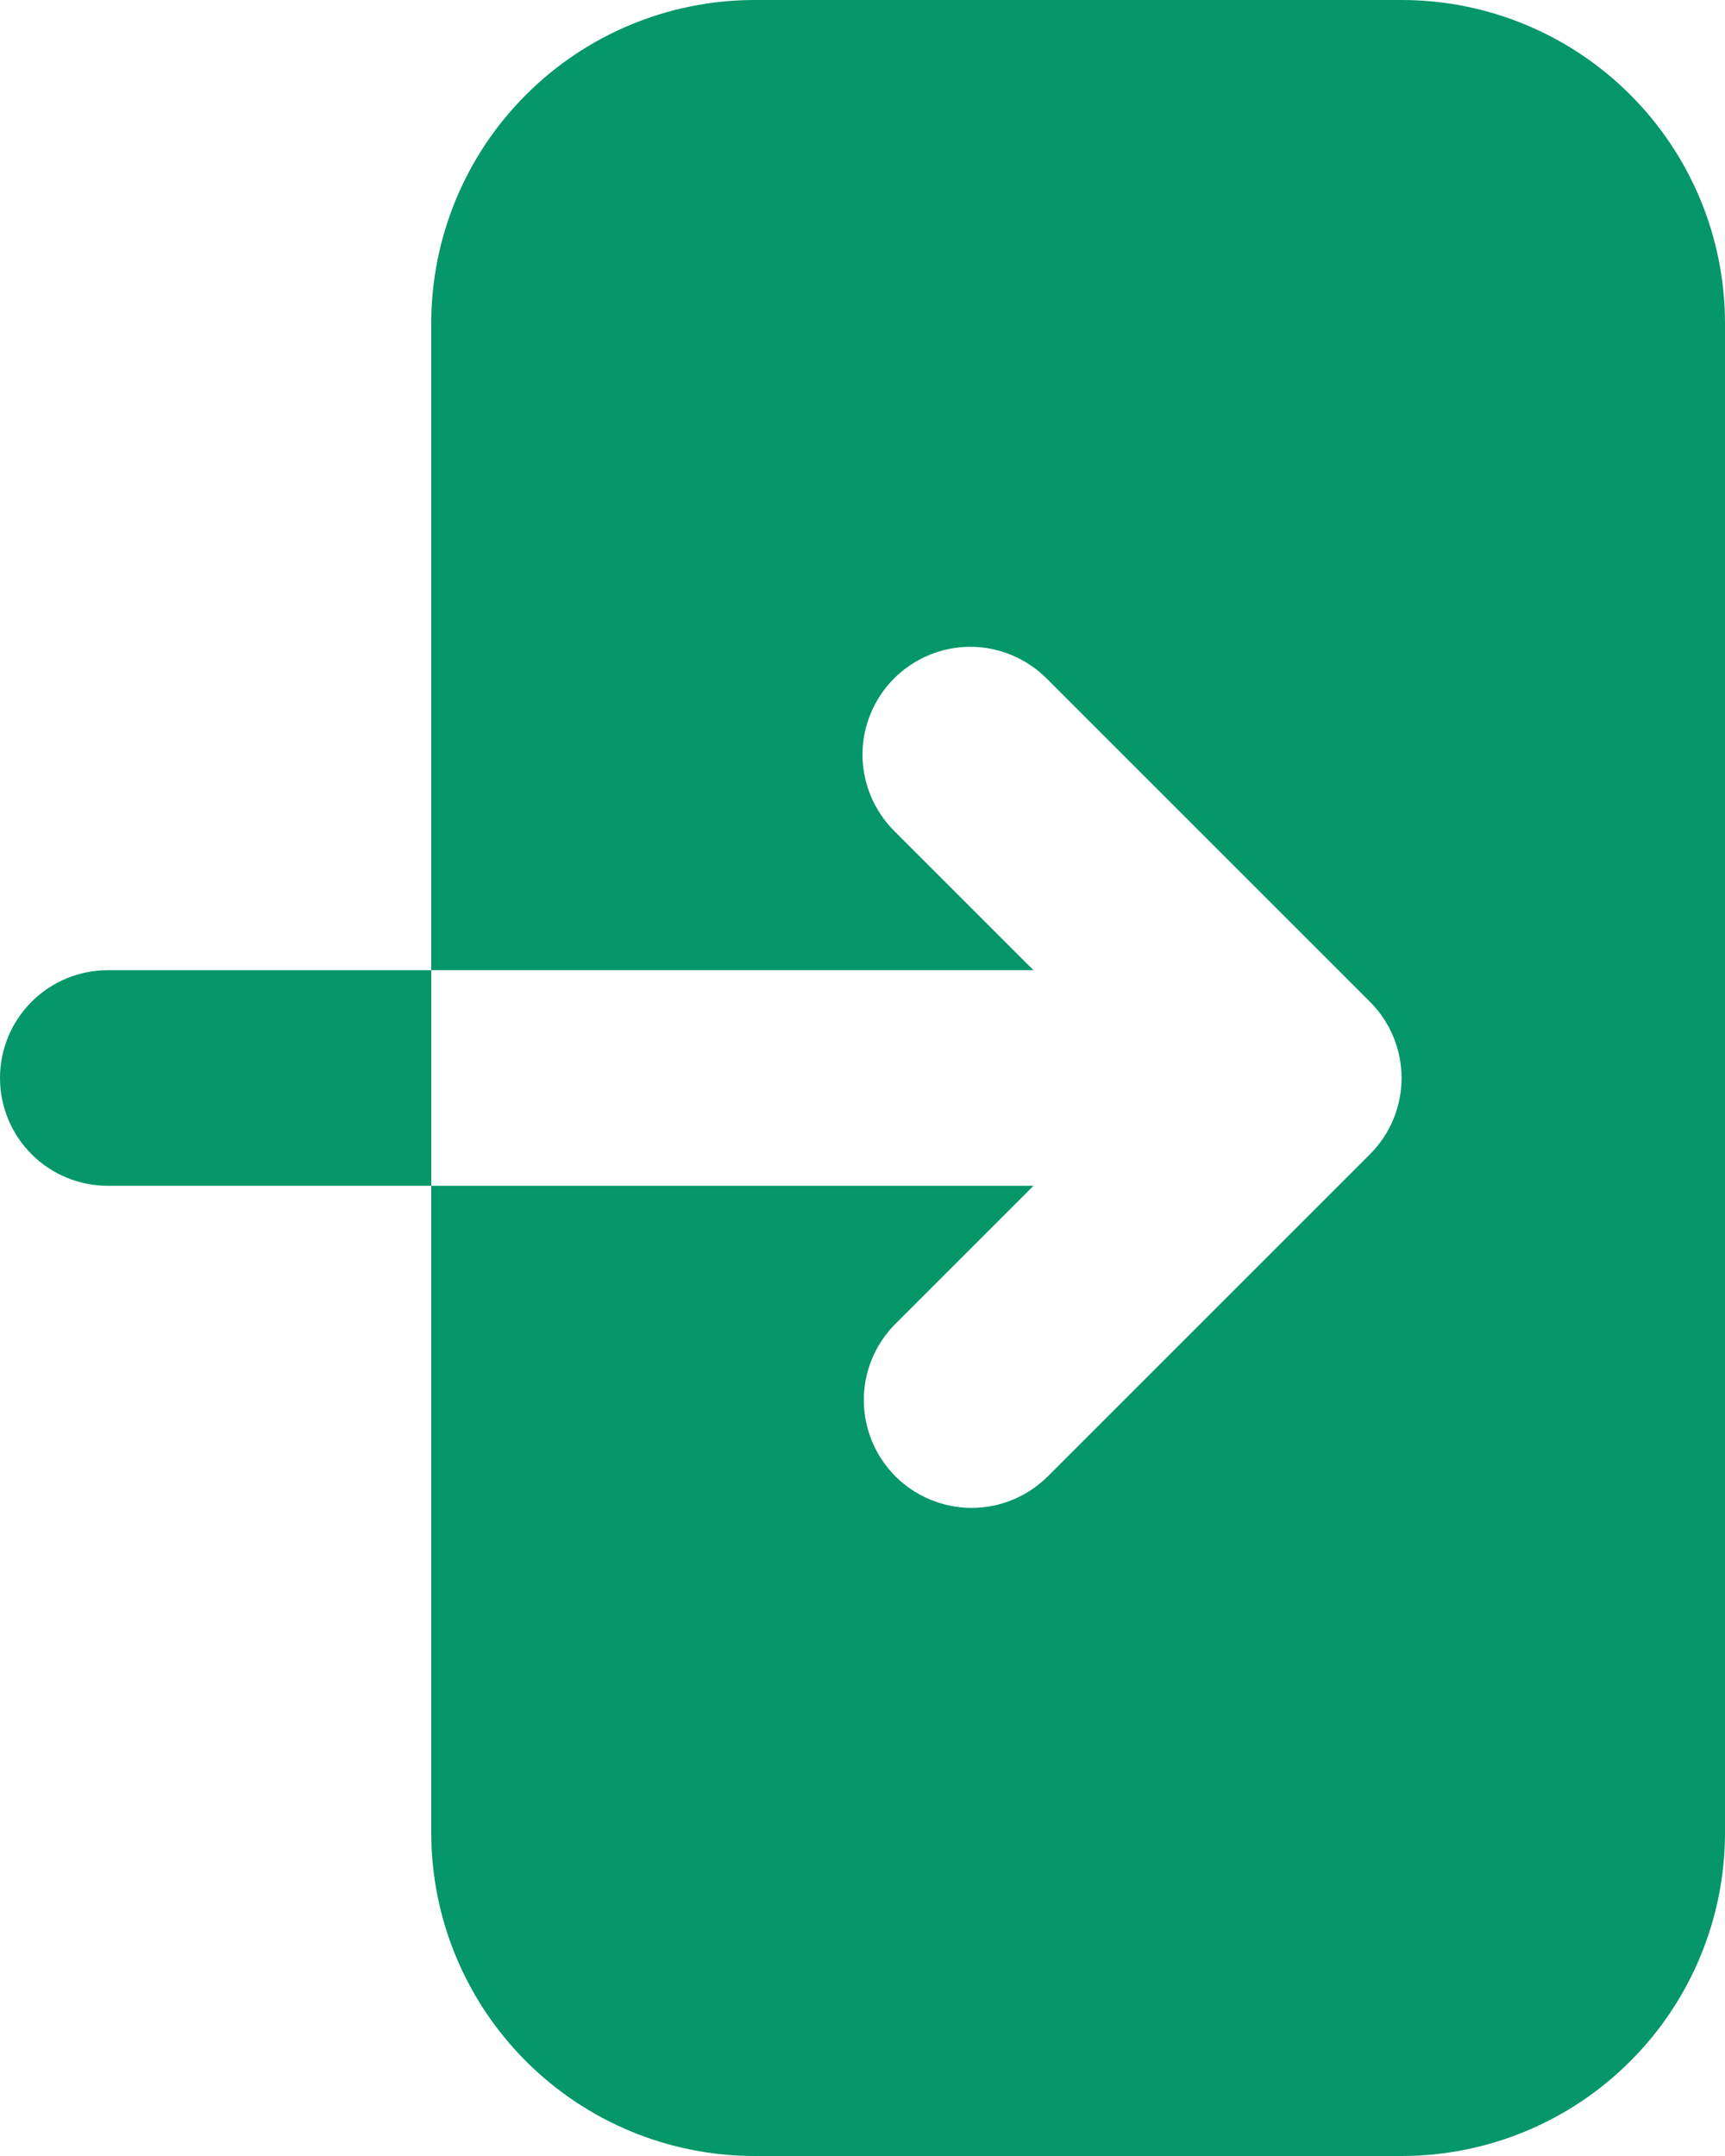 <svg width="16" height="20" viewBox="0 0 16 20" fill="none" xmlns="http://www.w3.org/2000/svg">
<path fill-rule="evenodd" clip-rule="evenodd" d="M7 0C6.204 0 5.441 0.316 4.879 0.879C4.316 1.441 4 2.204 4 3V17C4 17.796 4.316 18.559 4.879 19.121C5.441 19.684 6.204 20 7 20H13C13.796 20 14.559 19.684 15.121 19.121C15.684 18.559 16 17.796 16 17V3C16 2.204 15.684 1.441 15.121 0.879C14.559 0.316 13.796 0 13 0H7ZM8.293 6.293C8.481 6.106 8.735 6 9 6C9.265 6 9.519 6.106 9.707 6.293L12.707 9.293C12.895 9.481 13 9.735 13 10C13 10.265 12.895 10.52 12.707 10.707L9.707 13.707C9.518 13.889 9.266 13.99 9.004 13.988C8.741 13.985 8.491 13.88 8.305 13.695C8.12 13.509 8.015 13.259 8.012 12.996C8.01 12.734 8.111 12.482 8.293 12.293L9.586 11H1C0.735 11 0.48 10.895 0.293 10.707C0.105 10.52 0 10.265 0 10C0 9.735 0.105 9.48 0.293 9.293C0.48 9.105 0.735 9 1 9H9.586L8.293 7.707C8.106 7.519 8 7.265 8 7C8 6.735 8.106 6.481 8.293 6.293Z" fill="#059669"/>
</svg>
